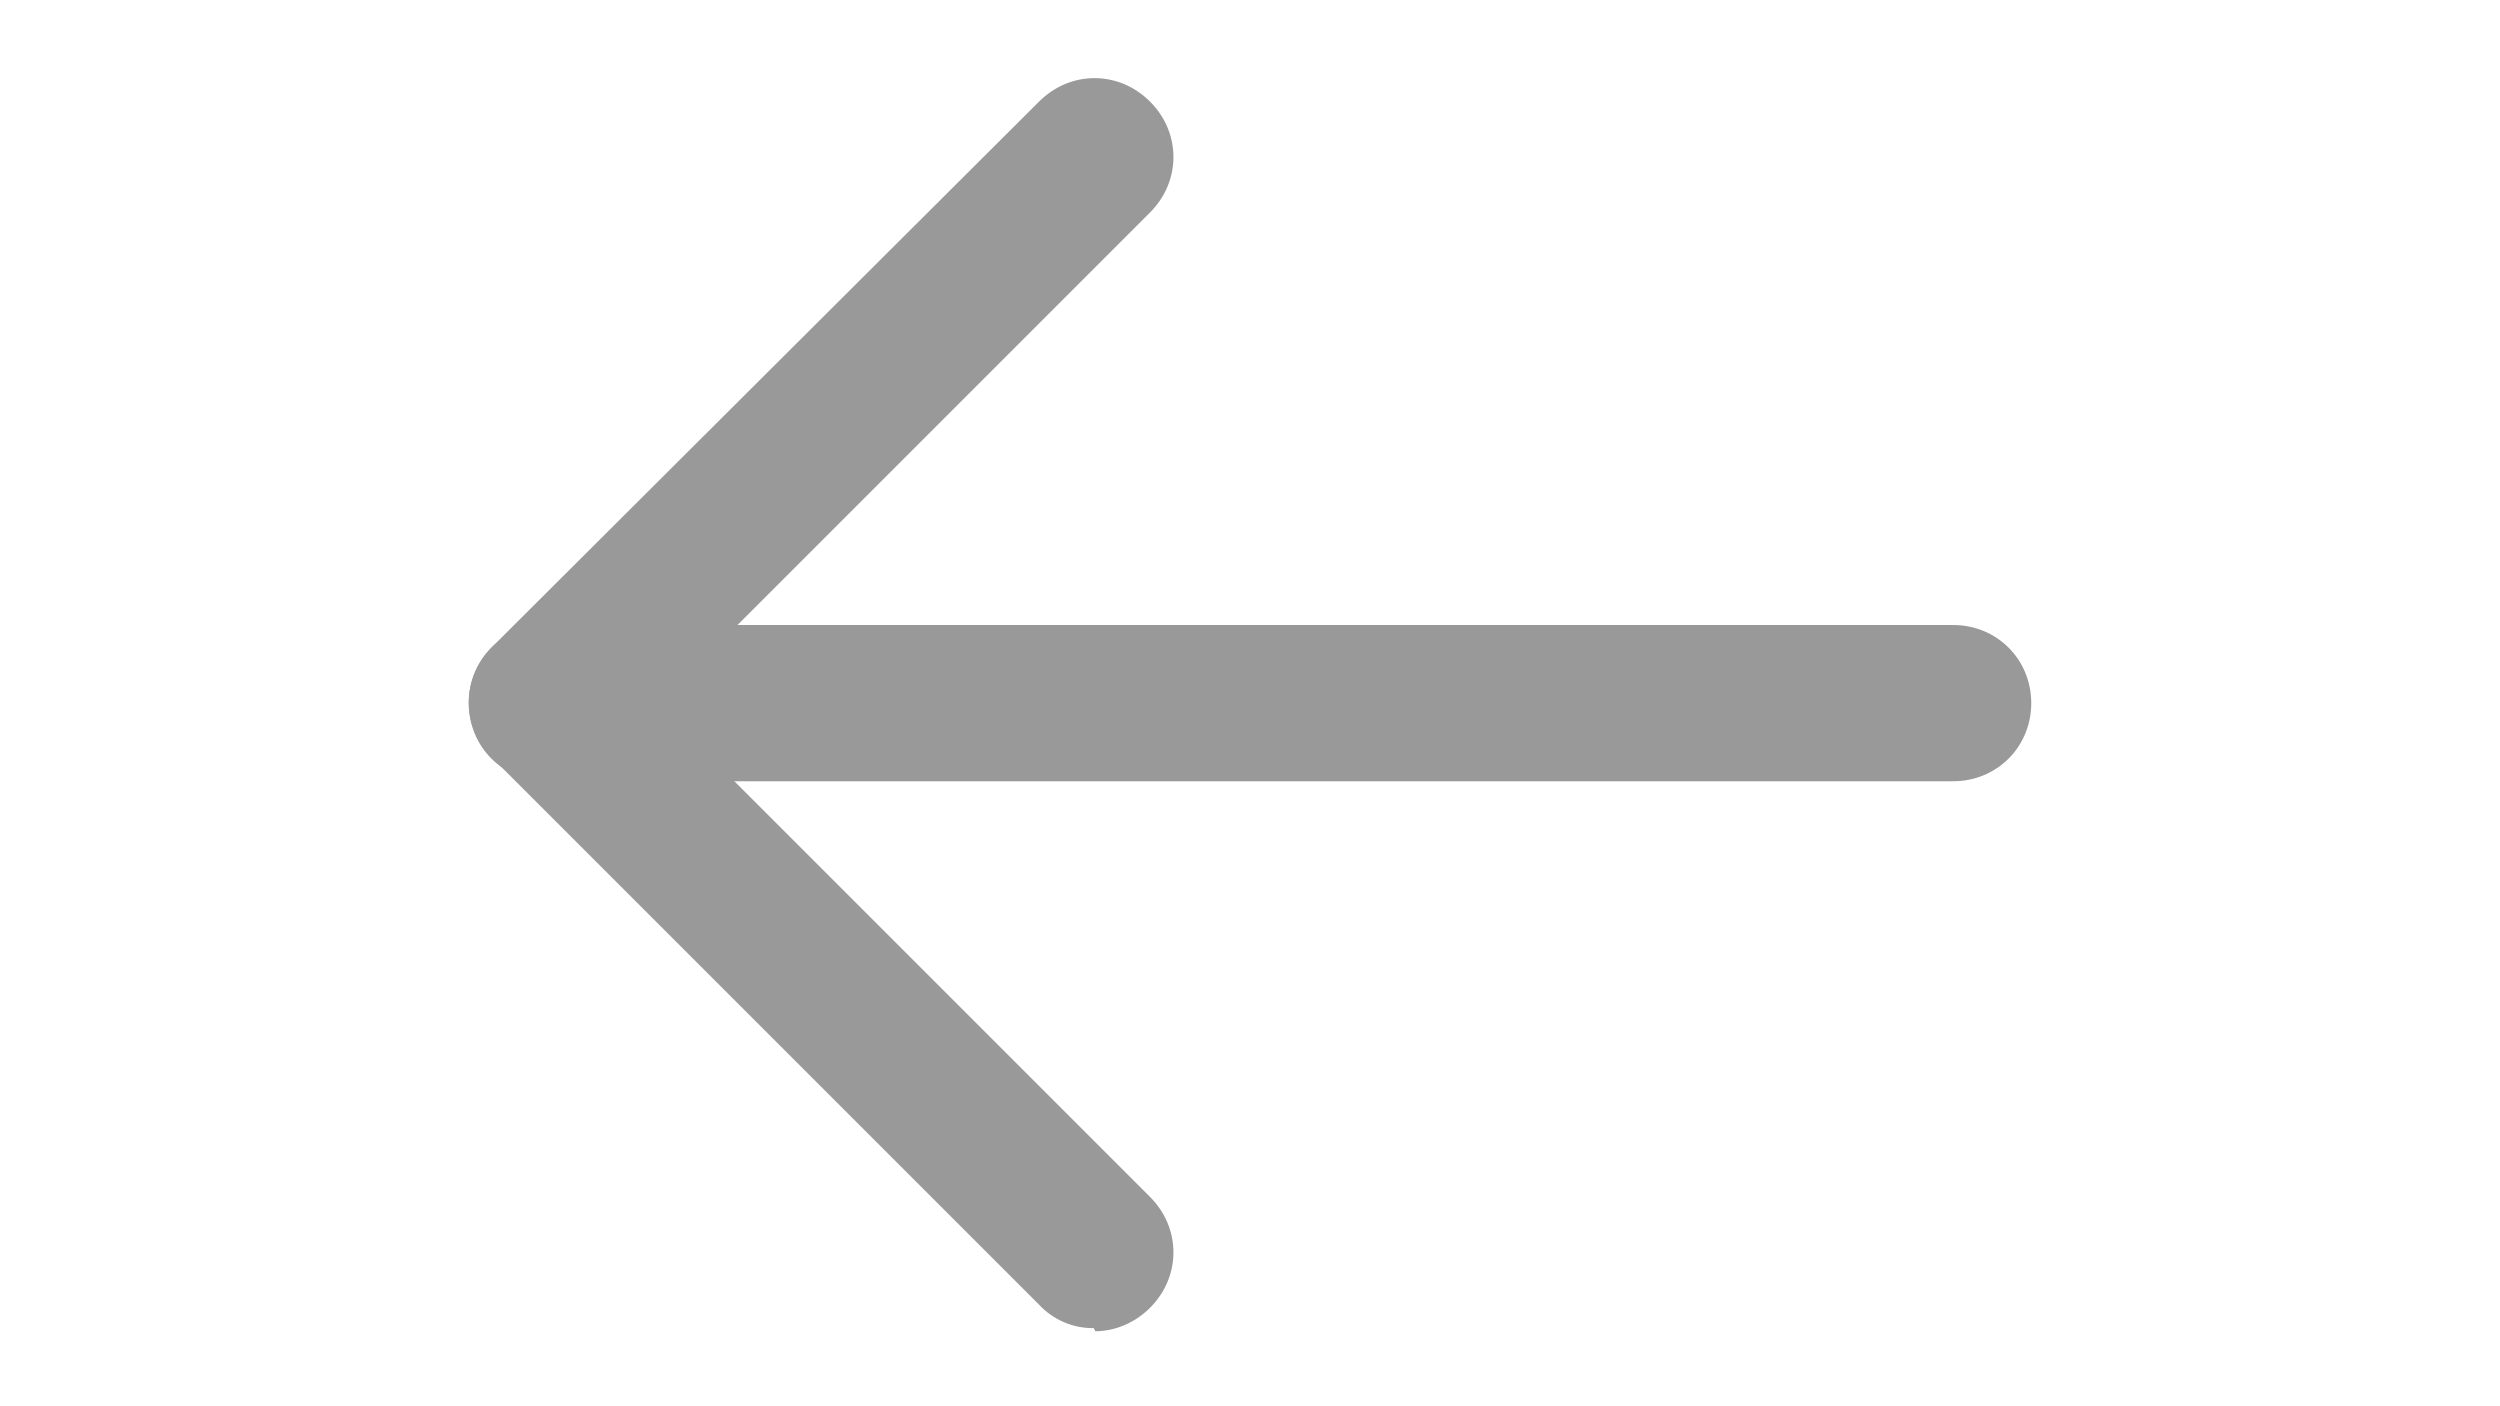 <svg width="32" height="18" viewBox="0 0 32 18" fill="none" xmlns="http://www.w3.org/2000/svg">
<path d="M25 10H7C6.44 10 6 9.56 6 9C6 8.44 6.44 8 7 8H25C25.56 8 26 8.44 26 9C26 9.56 25.56 10 25 10Z" fill="#9A9999"/>
<path d="M14 17C13.869 17.002 13.739 16.976 13.618 16.924C13.498 16.872 13.389 16.796 13.3 16.7L6.3 9.7C5.9 9.3 5.9 8.68 6.3 8.28L13.3 1.3C13.7 0.9 14.32 0.9 14.72 1.3C15.12 1.7 15.12 2.32 14.72 2.72L8.42 9.02L14.72 15.32C15.12 15.72 15.12 16.34 14.72 16.74C14.52 16.94 14.26 17.04 14.02 17.04L14 17Z" fill="#9A9999"/>
</svg>
